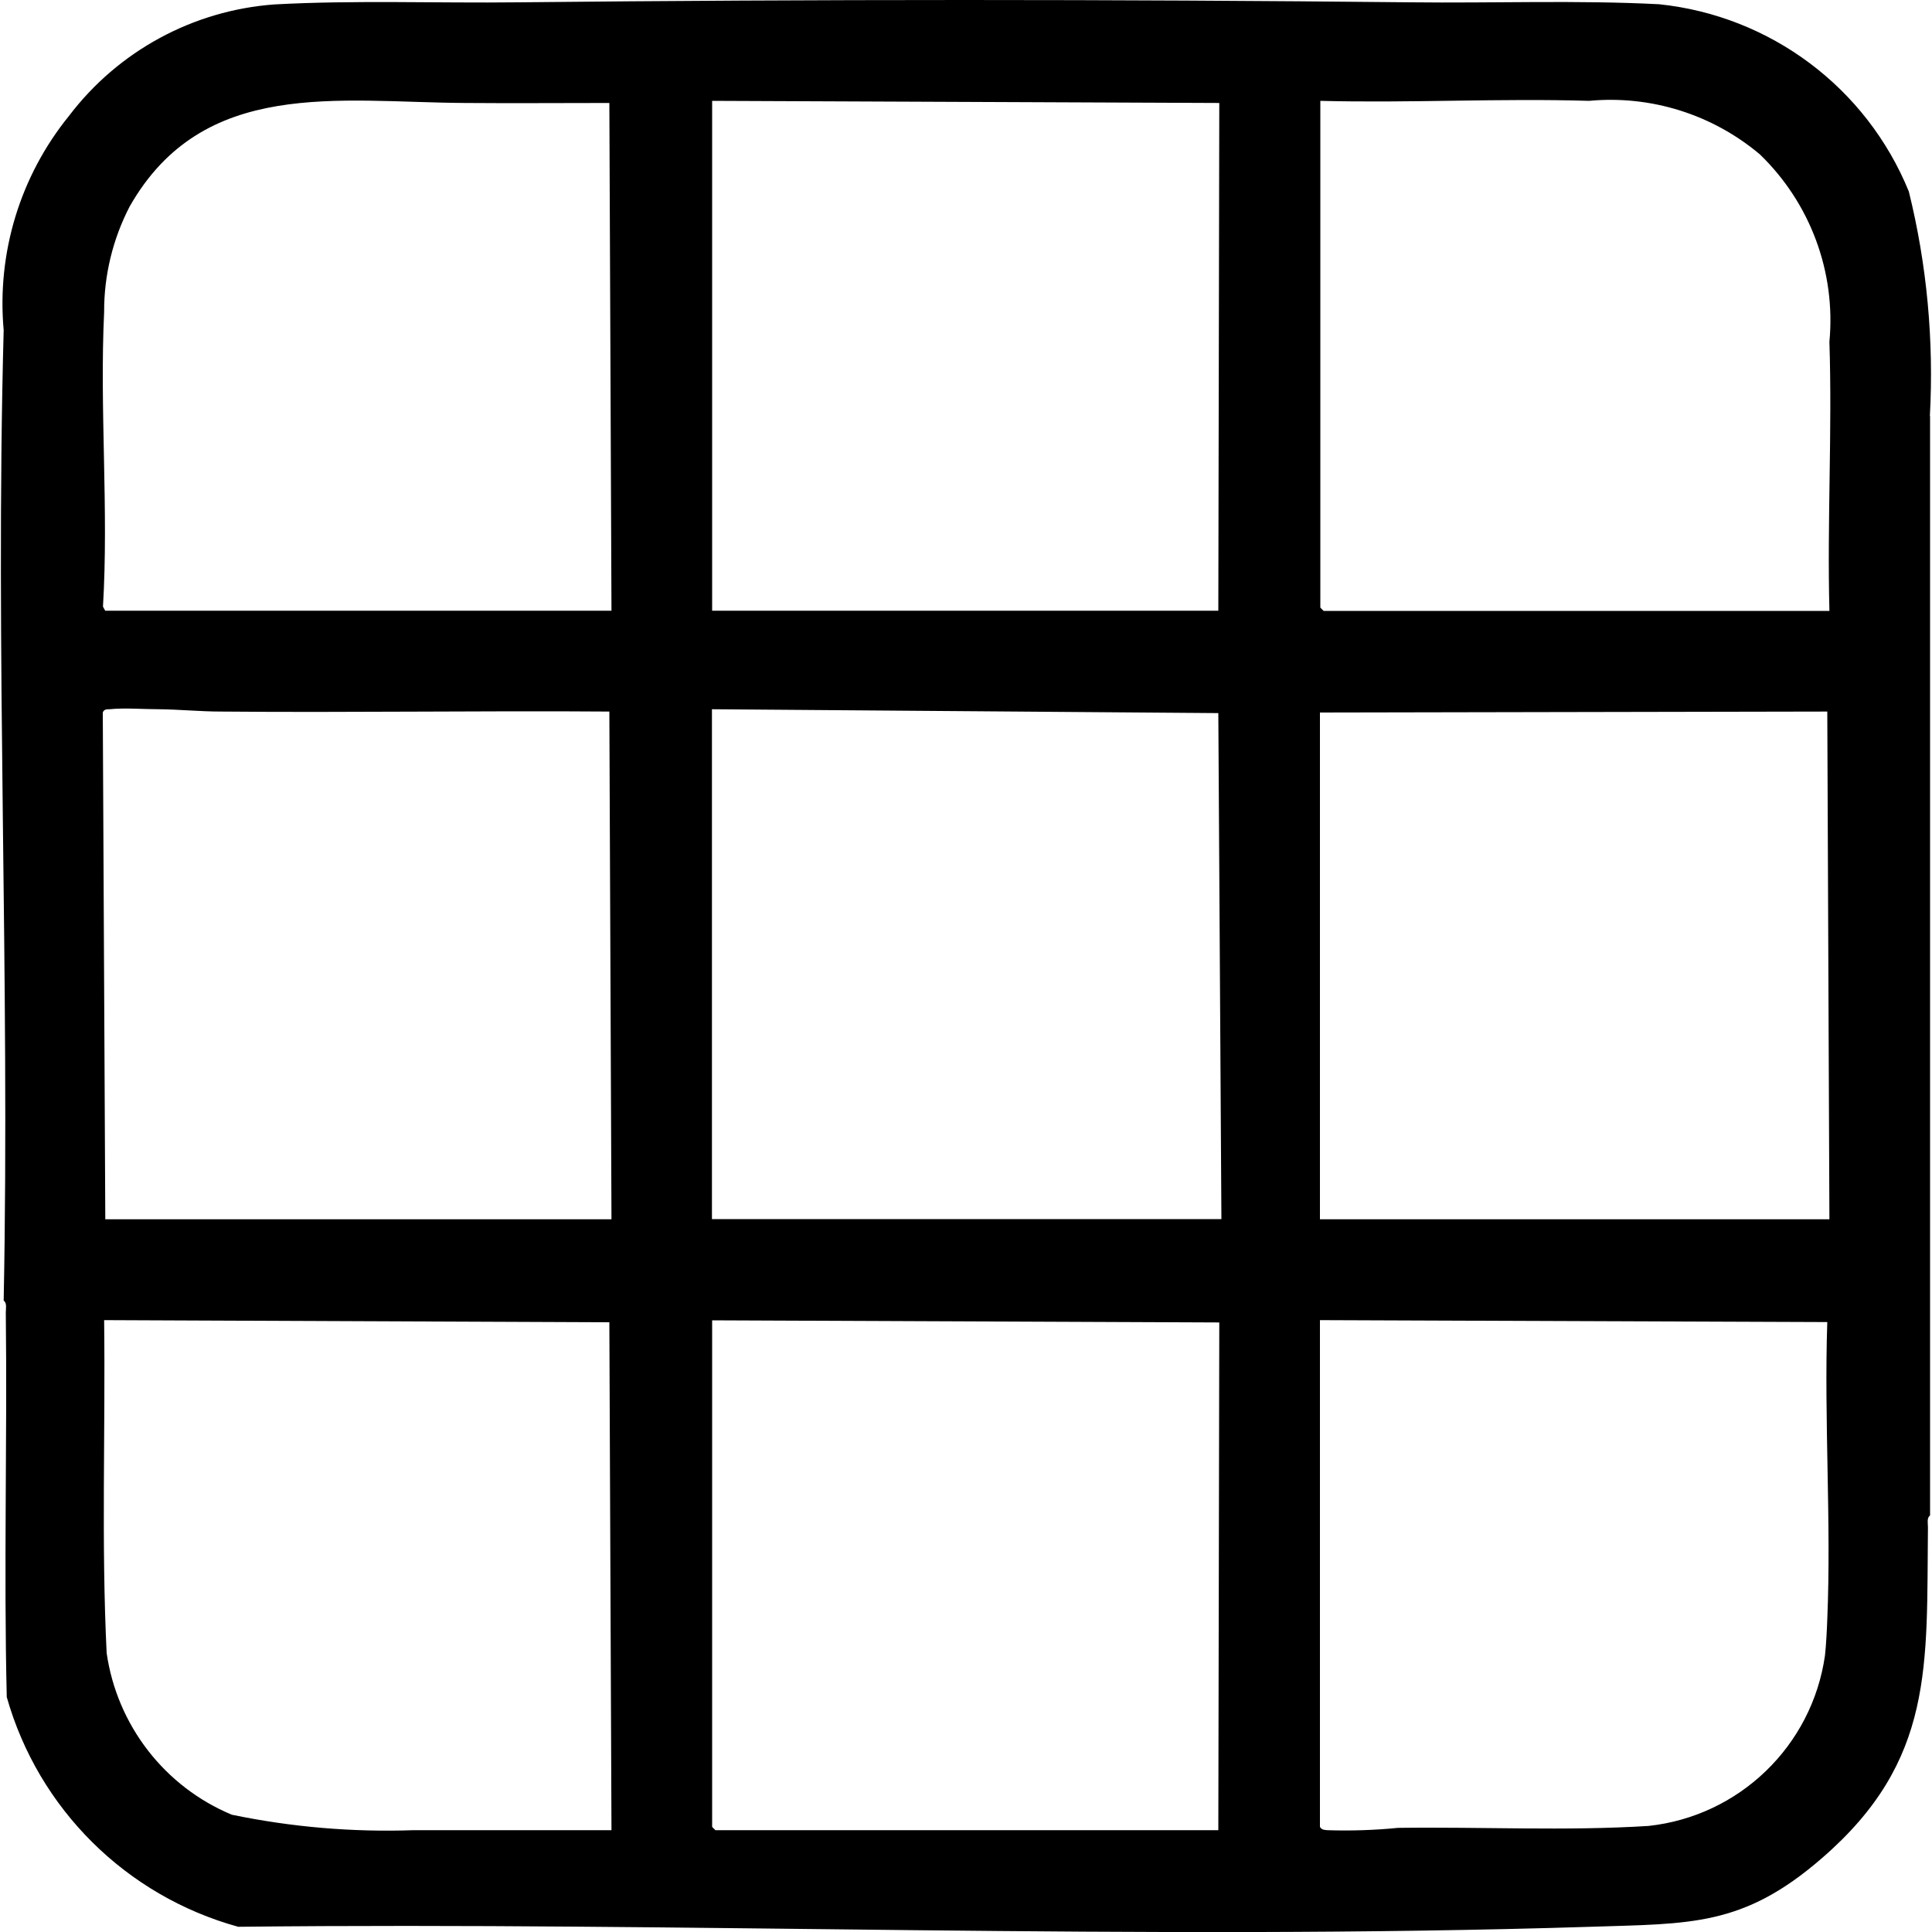 <?xml version="1.0" encoding="UTF-8"?>
<svg id="Capa_1" data-name="Capa 1" xmlns="http://www.w3.org/2000/svg" viewBox="0 0 100 100">
  <defs>
    <style>
      .cls-1 {
        fill: currentColor;
      }
    </style>
  </defs>
  <path id="Trazado_19646" data-name="Trazado 19646" class="cls-1" d="M99.9,21.53v56.91c-.18.12-.11.42-.11.61-.08,7.15.36,12.07-5.49,17.13-4.09,3.55-6.81,3.38-11.97,3.55-23.27.73-46.72-.26-70,0-5.8-1.6-10.34-6.1-11.98-11.89-.16-6.63.03-13.28-.05-19.91,0-.19.07-.49-.11-.61C.52,50.6-.26,33.81.19,17.09c-.36-4,.85-7.97,3.38-11.09C6.12,2.64,9.99.54,14.19.23,18.36,0,22.65.17,26.83.12,42.21-.04,57.64-.04,73.02.12c4.26.05,8.62-.12,12.86.1,5.76.6,10.73,4.32,12.92,9.69.94,3.8,1.3,7.71,1.09,11.62M5.45,31.61h26.2l-.11-26.28c-2.49,0-5,.02-7.48,0-6.56-.04-13.55-1.32-17.35,5.36-.87,1.68-1.33,3.56-1.32,5.46-.24,5.02.24,10.21-.06,15.25l.12.22ZM36.86,5.22v26.39h26.2l.05-26.28-26.25-.11ZM94.69,31.61c-.12-4.61.15-9.29,0-13.92.34-3.61-.99-7.18-3.6-9.7-2.46-2.07-5.64-3.07-8.84-2.77-4.61-.14-9.28.12-13.91,0v26.23l.17.17h26.19ZM5.45,63.11h26.2l-.11-26.28c-6.7-.05-13.41.06-20.11,0-1.06,0-2.14-.11-3.2-.12-.8,0-1.8-.08-2.56,0-.15,0-.29,0-.35.17l.13,26.23ZM63.22,63.11l-.16-26.2-26.21-.2v26.39h26.37ZM68.32,36.88v26.23h26.37l-.11-26.28-26.26.05ZM31.54,68.44l-26.15-.11c.07,5.74-.15,11.5.13,17.23.54,3.74,3,6.92,6.48,8.37,3.09.64,6.24.91,9.4.8h10.25l-.11-26.28ZM36.86,68.33v26.23l.17.17h26.03l.05-26.28-26.25-.11ZM68.32,68.33v26.23c.1.16.22.15.38.17,1.22.04,2.44,0,3.66-.12,4.31-.06,8.68.17,12.97-.1,4.7-.51,8.46-4.14,9.13-8.82.06-.53.1-1.33.12-1.88.21-5.07-.17-10.28,0-15.38l-26.27-.1Z"/>
</svg>
